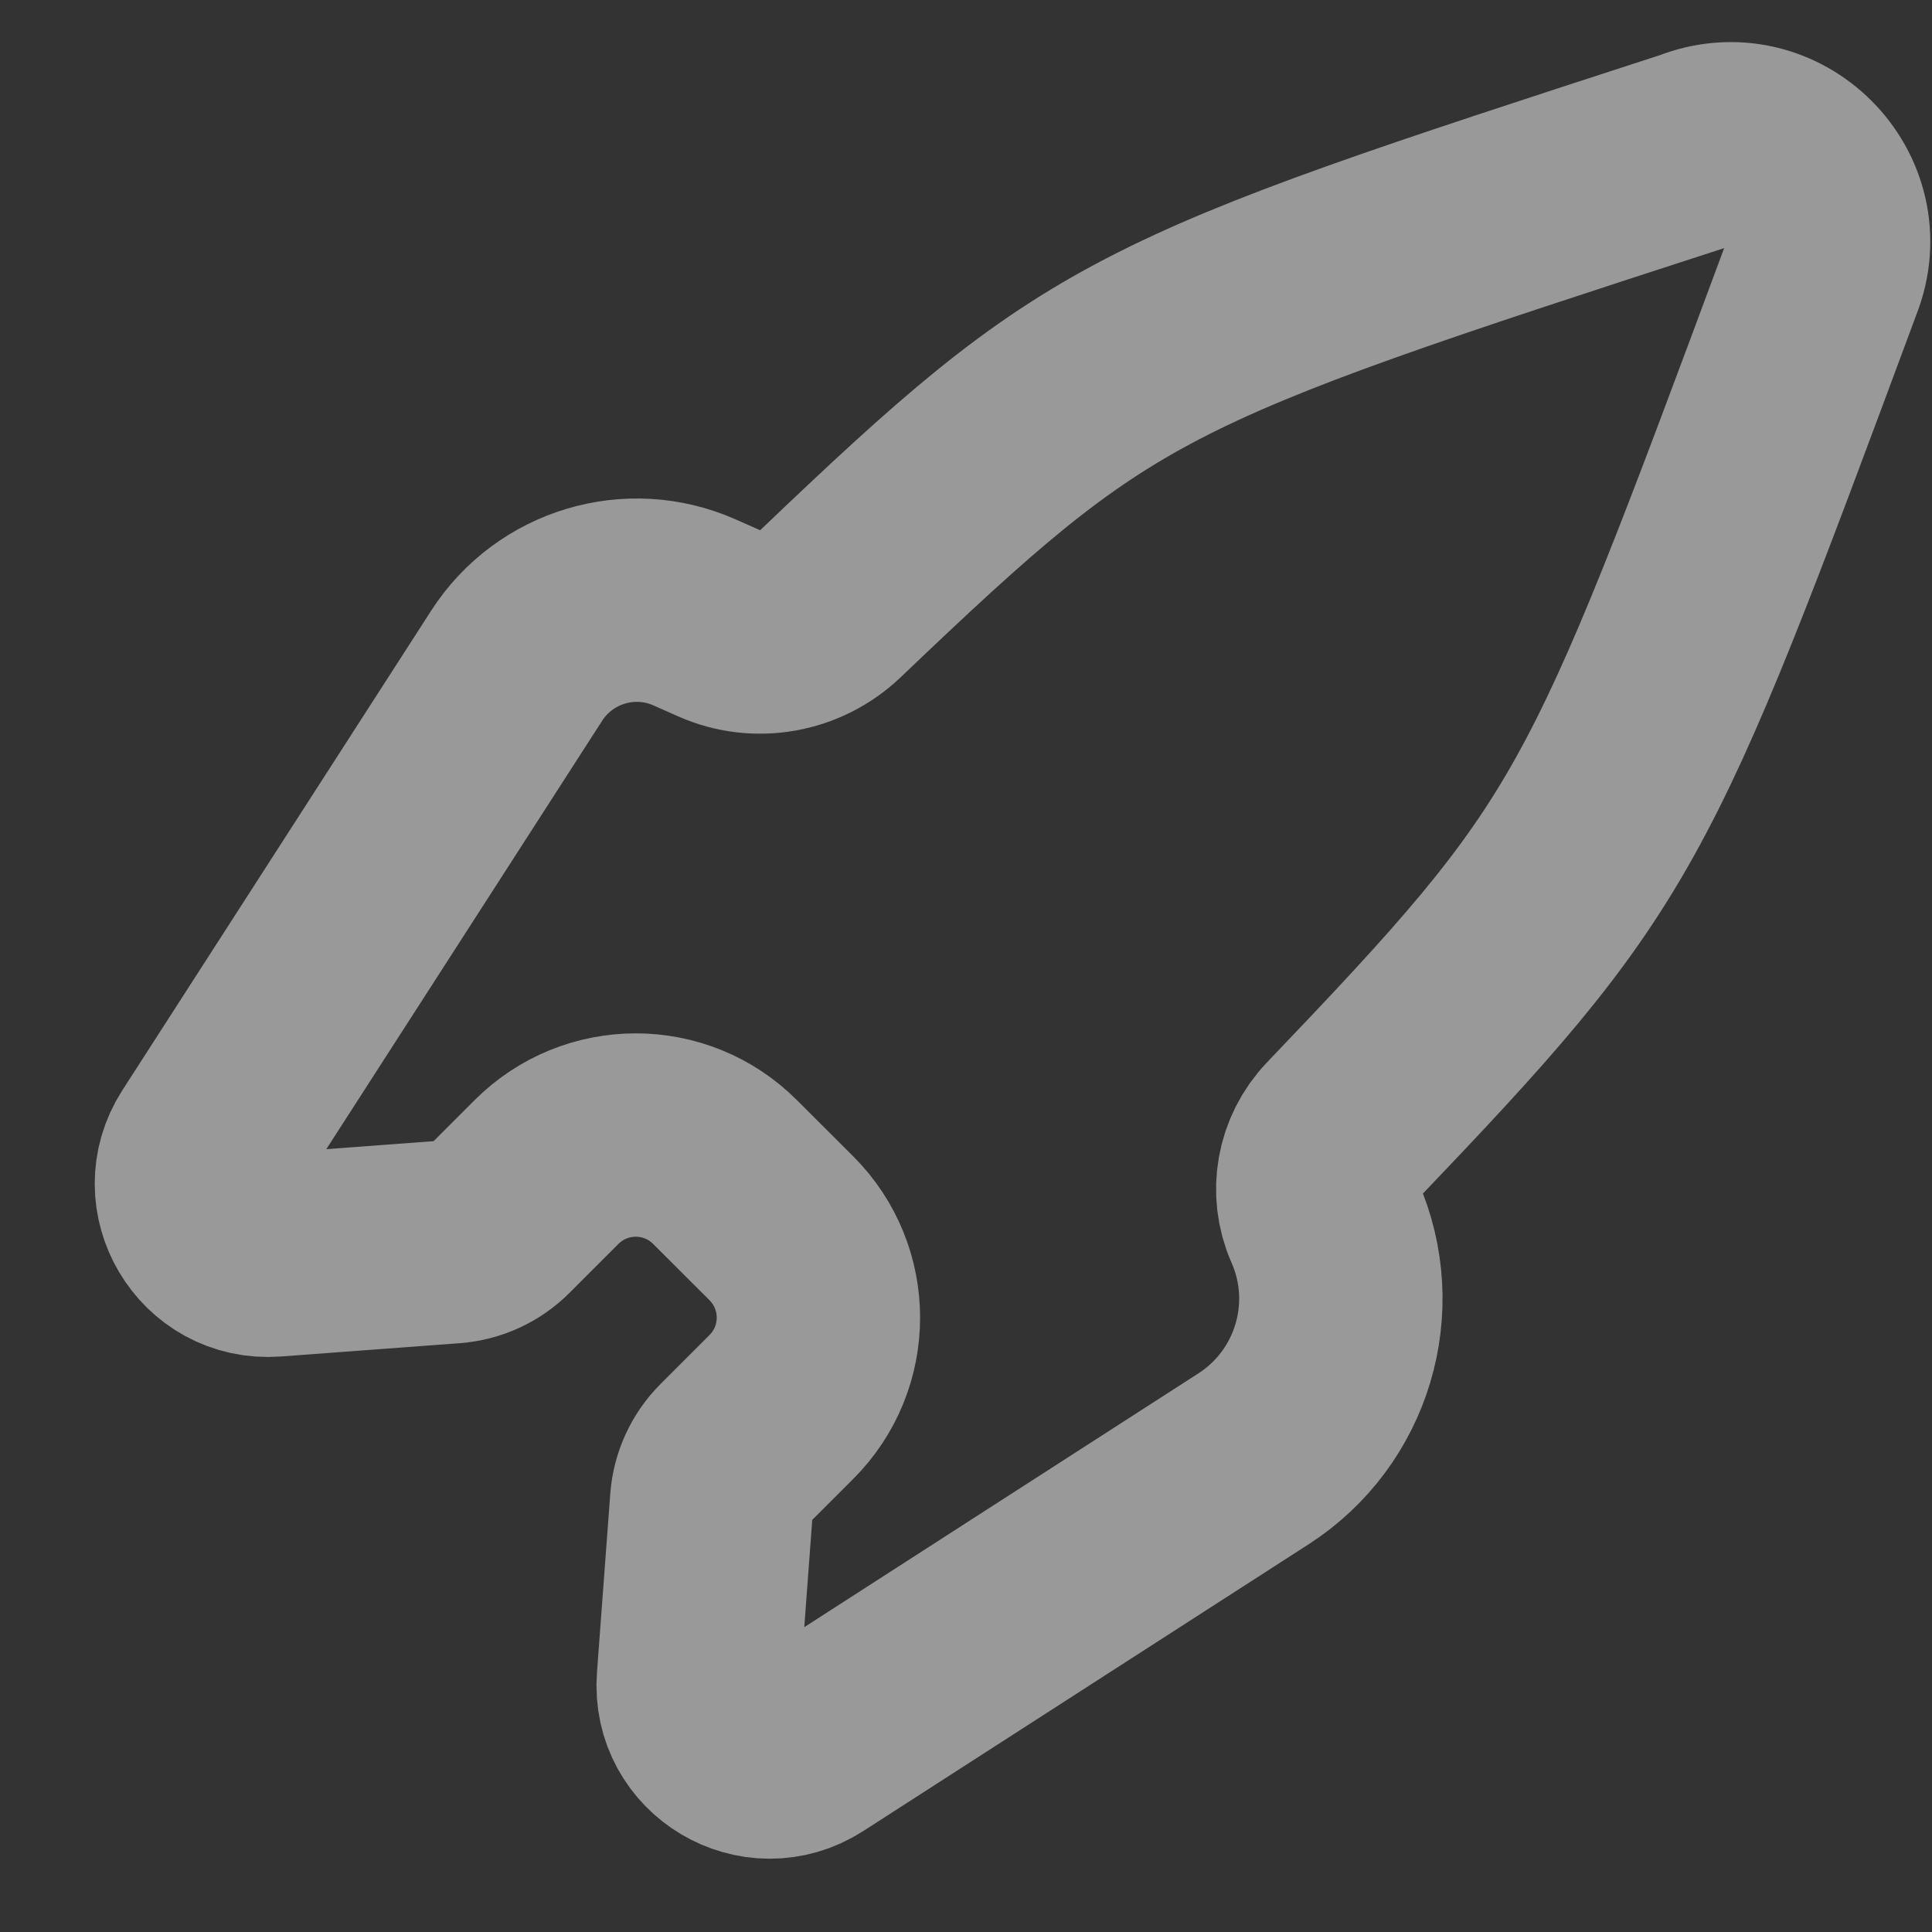 <svg width="19" height="19" viewBox="0 0 19 19" fill="none" xmlns="http://www.w3.org/2000/svg">
<rect x="0" y="0" width="19" height="19" fill="#333333" stroke="none"/>
<path d="M7.075 6.131C7.443 6.294 7.874 6.216 8.166 5.938C10.84 3.386 11.133 3.279 16.659 1.485C17.446 1.171 18.226 1.951 17.912 2.738C15.9 8.156 15.822 8.378 13.182 11.14C12.959 11.374 12.896 11.72 13.027 12.016V12.016C13.399 12.859 13.102 13.848 12.327 14.347L7.949 17.166C7.461 17.48 6.825 17.101 6.868 16.523L6.999 14.762C7.012 14.595 7.084 14.437 7.203 14.318L7.684 13.837C8.17 13.351 8.17 12.565 7.684 12.079L7.131 11.527C6.646 11.041 5.859 11.041 5.374 11.527L4.893 12.008C4.774 12.127 4.616 12.199 4.448 12.212L2.688 12.343C2.11 12.386 1.731 11.749 2.045 11.262L5.081 6.547C5.455 5.966 6.197 5.743 6.829 6.022L7.075 6.131Z" stroke="white" stroke-opacity="0.5" stroke-width="2"/>
</svg>
